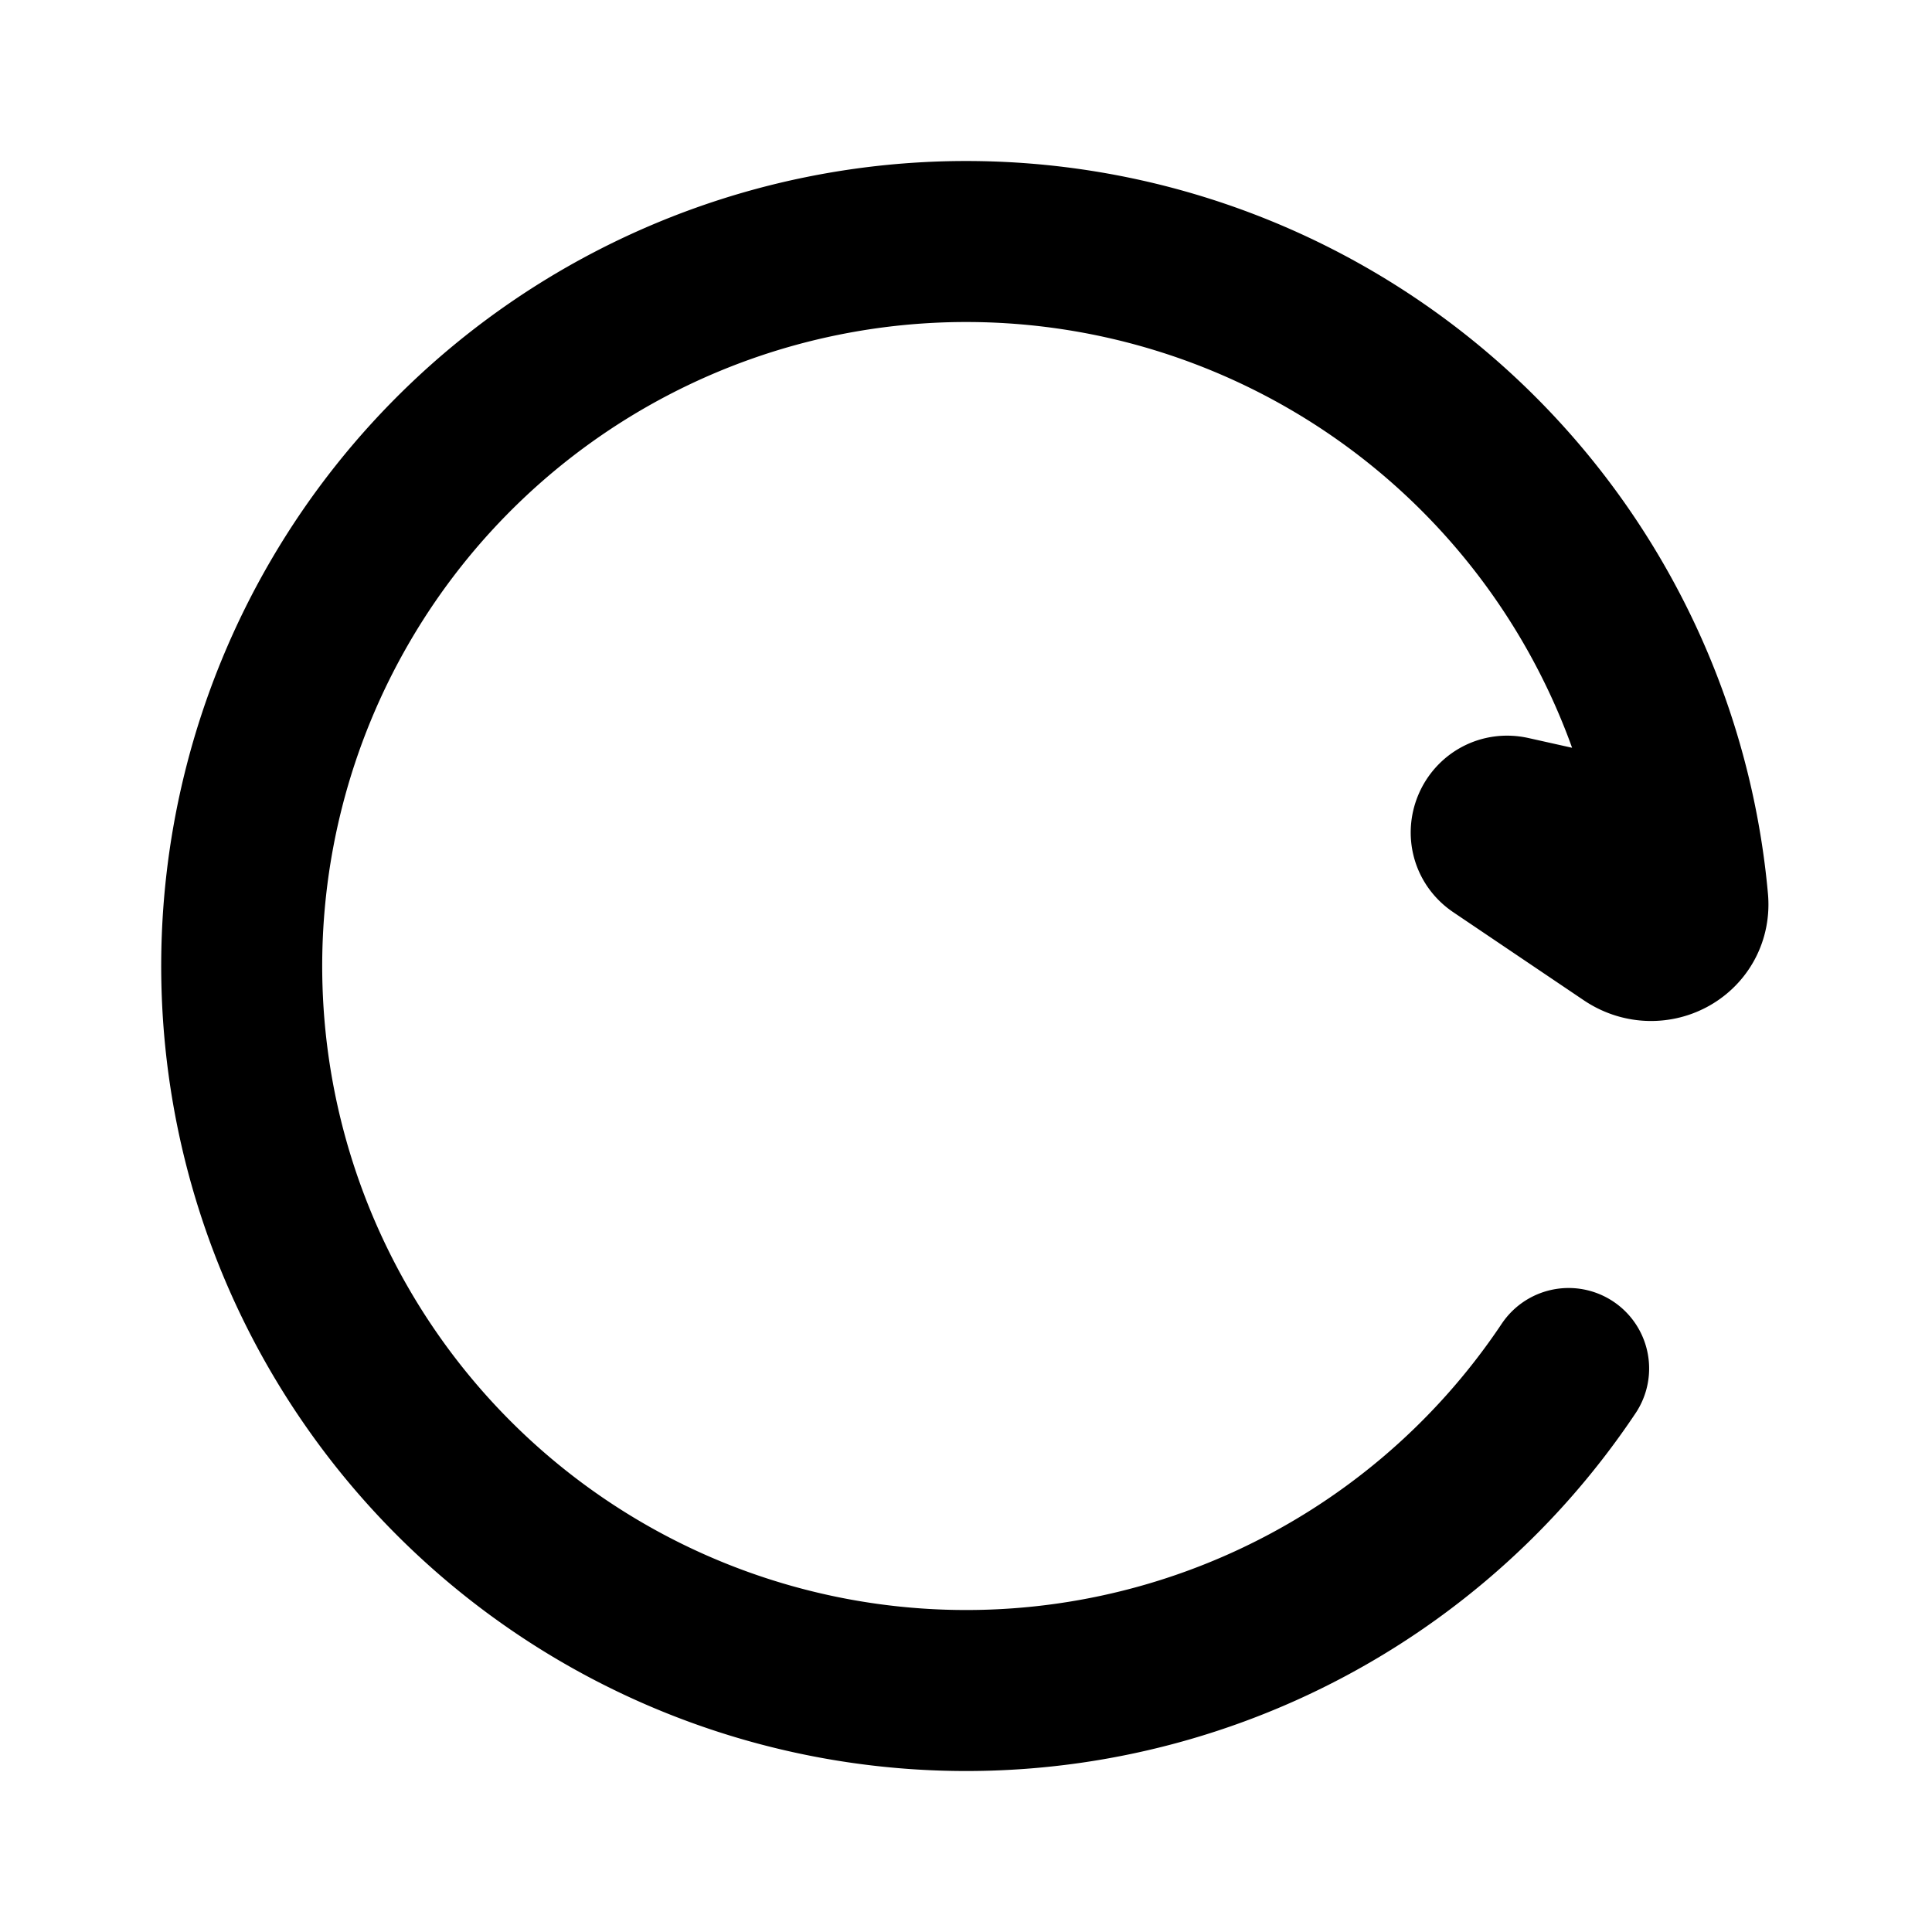 <svg xmlns="http://www.w3.org/2000/svg" width="24" height="24" viewBox="0 0 24 24" fill="none">
    <path stroke="currentColor" stroke-linecap="round" stroke-linejoin="round" stroke-width="2" d="m19.96 10.41-1.191-.266c-.216-.048-.339.237-.155.36l1.62 1.093c.33.222.768-.011.732-.407a9 9 0 1 0-1.48 5.81"/>
</svg>